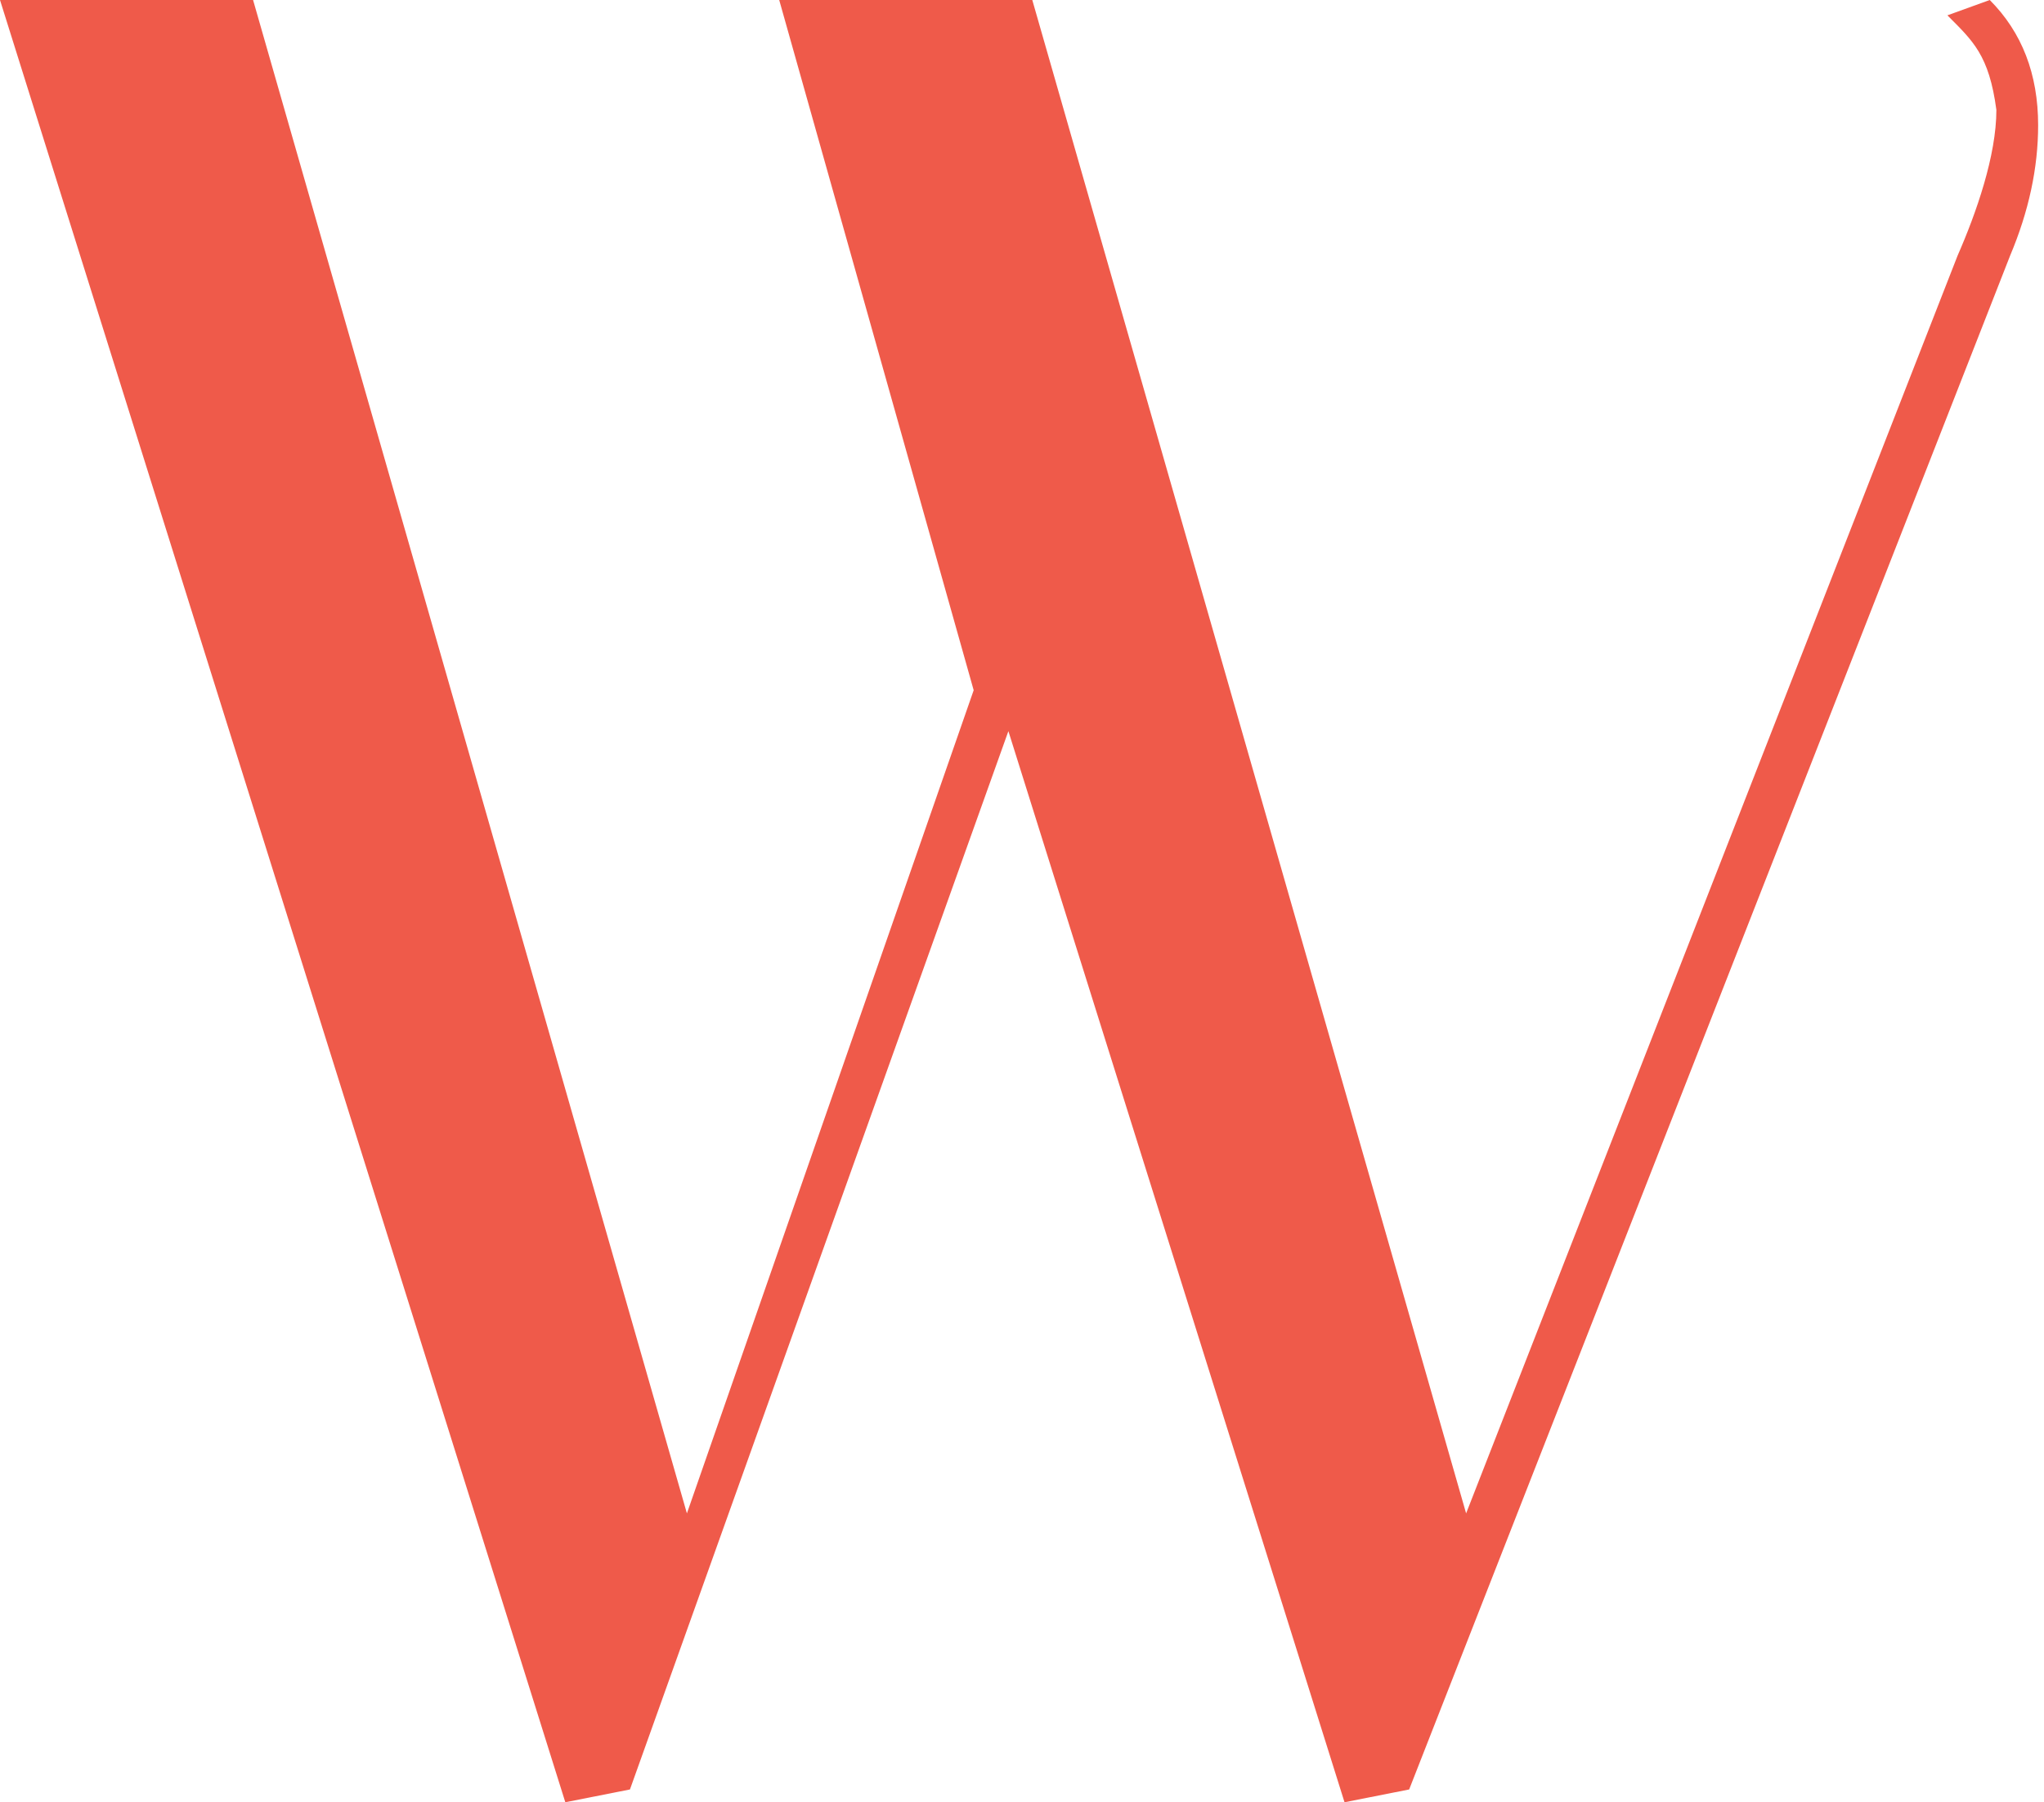 <svg width="279" height="246" viewBox="0 0 279 246" fill="none" xmlns="http://www.w3.org/2000/svg">
<path d="M271.595 0C275.998 4.42 278.199 10.119 278.199 17.098C278.199 22.913 276.924 28.845 274.375 34.894L192.346 244.255L183.523 246L137.642 99.796L85.986 244.255L77.163 246L0 0H34.544L93.761 206.57L132.904 94.213L106.36 0H140.904L200.121 206.57L267.204 34.894C269.753 29.078 272.5 21.251 272.5 15C271.5 7.5 269.29 5.583 265.814 2.094L271.595 0Z" fill="#EF5A4A"/>
</svg>
